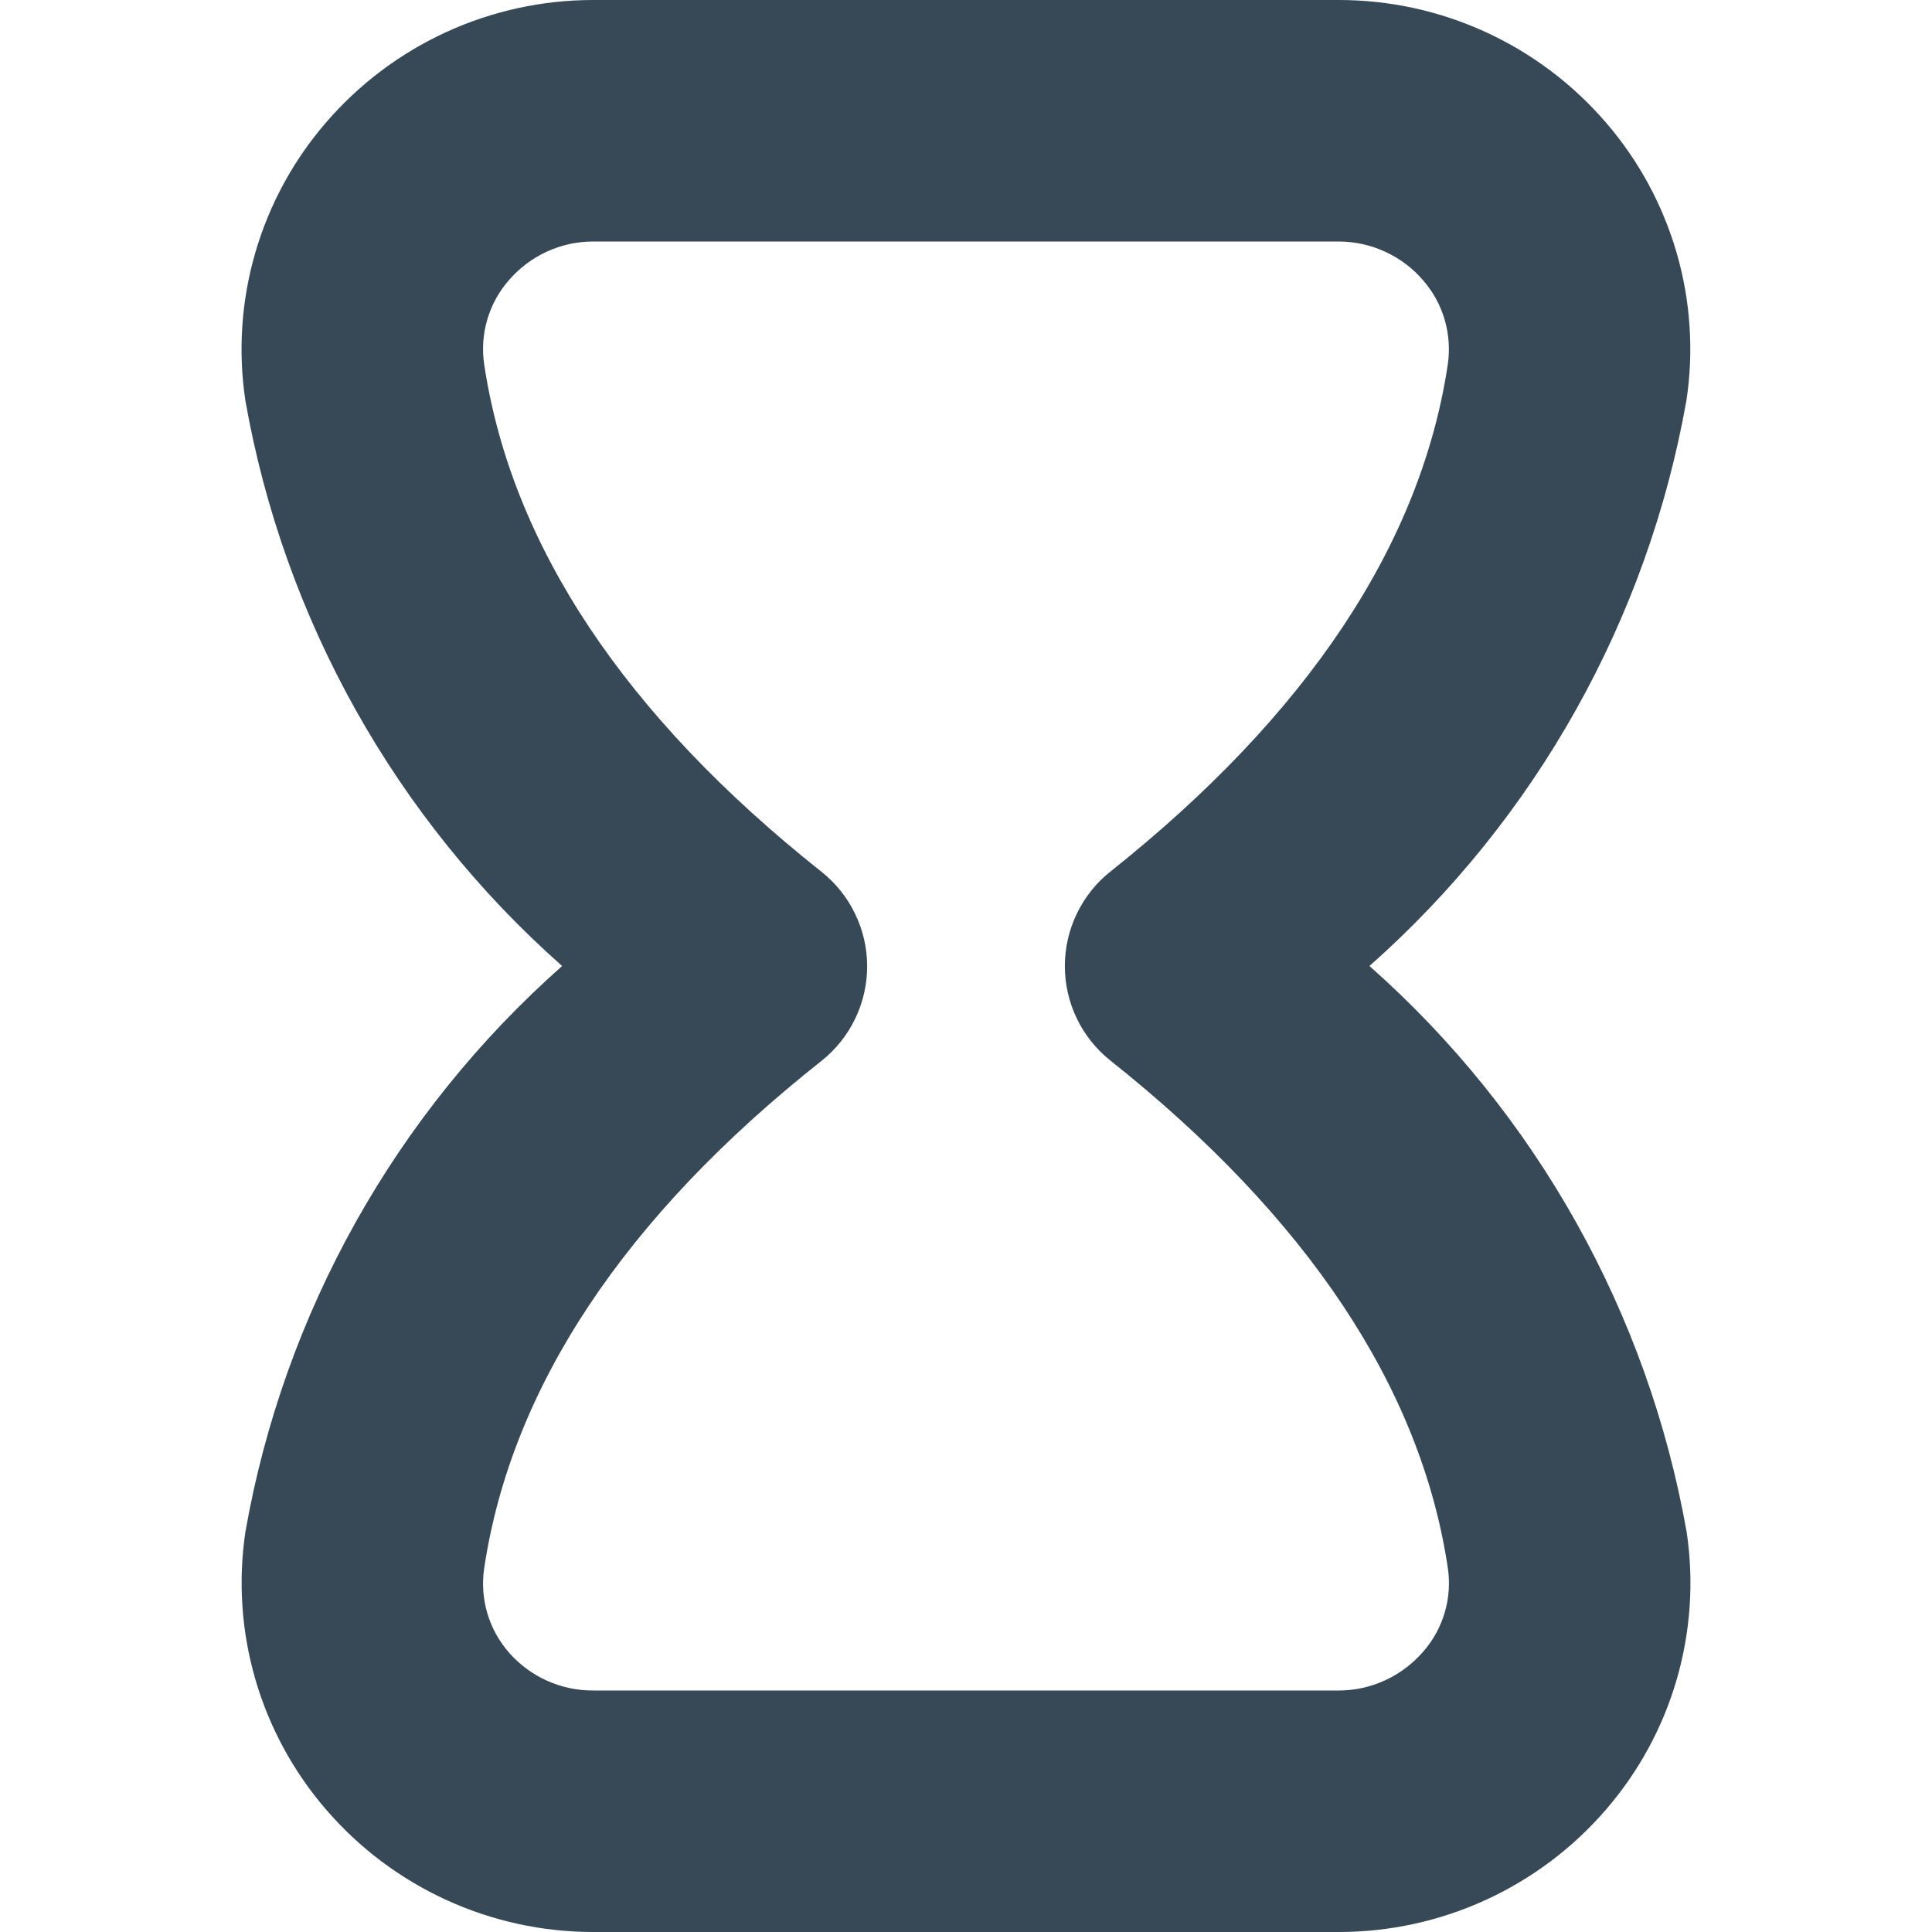 <svg width="24" height="24" viewBox="0 0 24 24" fill="none" xmlns="http://www.w3.org/2000/svg">
<g clip-path="url(#clip0_405_1490)">
<path d="M16.632 24H7.368C6.738 24 6.115 23.864 5.542 23.601C4.969 23.338 4.46 22.955 4.049 22.477C3.644 22.008 3.345 21.456 3.172 20.861C2.999 20.265 2.957 19.639 3.049 19.026C3.528 16.306 4.915 13.83 6.983 12C4.915 10.171 3.527 7.694 3.048 4.975C2.956 4.362 2.998 3.736 3.171 3.14C3.344 2.545 3.643 1.993 4.048 1.524C4.459 1.046 4.969 0.662 5.542 0.399C6.114 0.136 6.738 4.80496e-05 7.368 0L16.632 0C17.262 0 17.885 0.136 18.457 0.399C19.03 0.662 19.539 1.045 19.95 1.523C20.355 1.992 20.654 2.543 20.827 3.138C21 3.733 21.042 4.358 20.95 4.971C20.469 7.691 19.081 10.169 17.012 12C19.082 13.831 20.47 16.309 20.952 19.03C21.044 19.643 21.001 20.268 20.829 20.863C20.656 21.458 20.357 22.008 19.952 22.477C19.541 22.955 19.031 23.338 18.458 23.601C17.885 23.864 17.262 24 16.632 24ZM16.632 3H7.368C7.169 3 6.973 3.043 6.793 3.126C6.612 3.209 6.452 3.33 6.322 3.48C6.198 3.622 6.106 3.789 6.053 3.97C6 4.151 5.987 4.341 6.015 4.528C6.352 6.771 7.761 8.89 10.203 10.828C10.38 10.968 10.524 11.147 10.622 11.351C10.721 11.555 10.772 11.778 10.772 12.004C10.772 12.23 10.721 12.454 10.622 12.657C10.524 12.861 10.38 13.04 10.203 13.18C7.761 15.113 6.352 17.232 6.015 19.48C5.987 19.666 6 19.857 6.053 20.038C6.106 20.219 6.198 20.386 6.322 20.528C6.452 20.677 6.613 20.796 6.794 20.878C6.974 20.959 7.17 21.001 7.368 21H16.632C16.831 21 17.027 20.956 17.207 20.873C17.388 20.79 17.548 20.669 17.678 20.519C17.802 20.378 17.894 20.211 17.947 20.031C18 19.851 18.013 19.661 17.985 19.475C17.65 17.239 16.24 15.12 13.794 13.175C13.617 13.034 13.475 12.856 13.377 12.653C13.279 12.45 13.228 12.227 13.228 12.001C13.228 11.775 13.279 11.553 13.377 11.349C13.475 11.146 13.617 10.967 13.794 10.827C16.24 8.881 17.65 6.762 17.985 4.527C18.012 4.341 17.999 4.151 17.946 3.971C17.893 3.79 17.802 3.624 17.678 3.482C17.549 3.331 17.388 3.21 17.207 3.127C17.027 3.044 16.831 3.001 16.632 3Z" fill="#374957"/>
</g>
<defs>
<clipPath id="clip0_405_1490">
<rect width="24" height="24" fill="white"/>
</clipPath>
</defs>
</svg>
